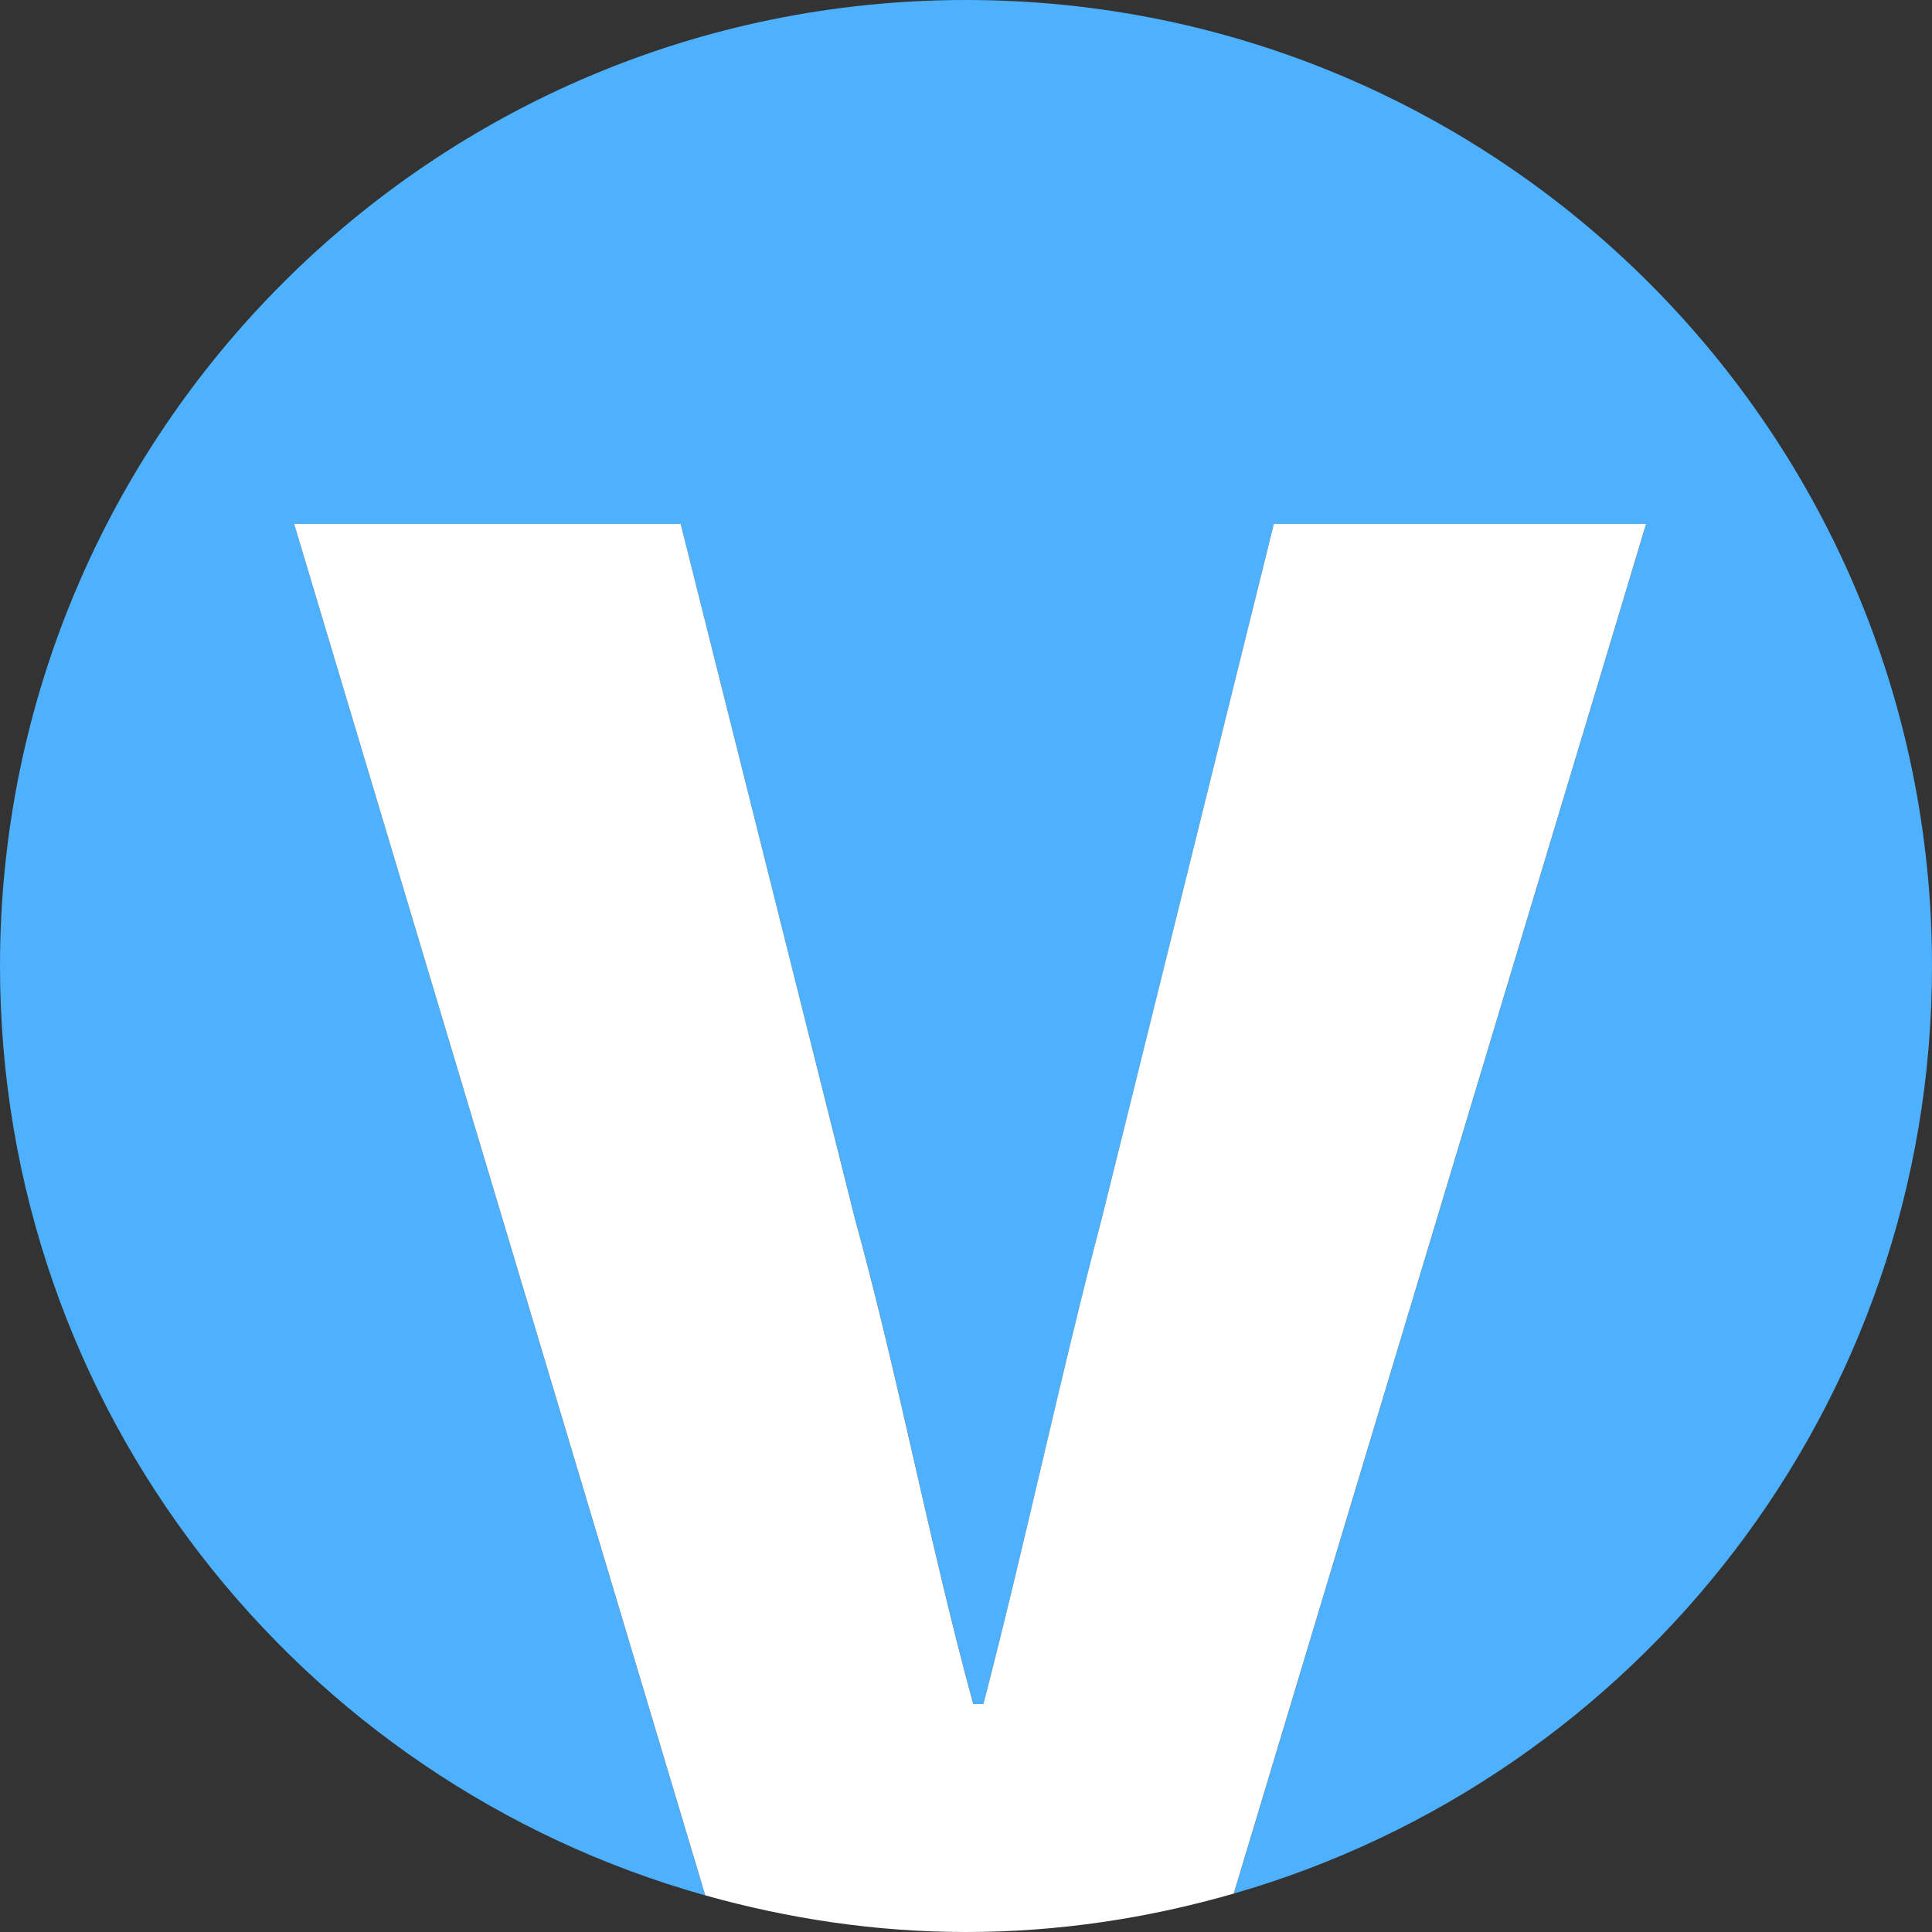 <?xml version="1.0" encoding="utf-8"?>
<!-- Generator: Adobe Illustrator 23.0.2, SVG Export Plug-In . SVG Version: 6.00 Build 0)  -->
<svg version="1.1" xmlns="http://www.w3.org/2000/svg" xmlns:xlink="http://www.w3.org/1999/xlink" x="0px" y="0px"
	 viewBox="0 0 34 34" style="enable-background:new 0 0 34 34;" xml:space="preserve">
<rect x="0" y="0" width="34" height="34" fill="#333333" stroke="none"/>
<style type="text/css">
	.st0{fill:#2CC5DD;}
	.st1{fill:#4EB1FE;}
	.st2{enable-background:new    ;}
	.st3{fill:#FFFFFF;}
</style>
<g id="图层_1">
	<g>
		<path class="st1" d="M17,0C7.611,0,0,7.611,0,17c0,7.796,5.254,14.351,12.41,16.355L5.176,9.219h6.803l3.061,12.203
			c0.791,2.88,1.295,5.651,2.088,8.566h0.18c0.756-2.915,1.332-5.687,2.088-8.566l3.023-12.203h6.551l-7.257,24.105
			C28.806,31.279,34,24.752,34,17C34,7.611,26.389,0,17,0z"/>
		<path class="st3" d="M22.418,9.219l-3.023,12.203c-0.756,2.88-1.332,5.651-2.088,8.566h-0.18
			c-0.793-2.915-1.297-5.687-2.088-8.566L11.979,9.219H5.176l7.235,24.136C13.872,33.765,15.407,34,17,34
			c1.637,0,3.214-0.244,4.712-0.676l7.257-24.105H22.418z"/>
	</g>
</g>
<g id="图层_2">
</g>
</svg>
